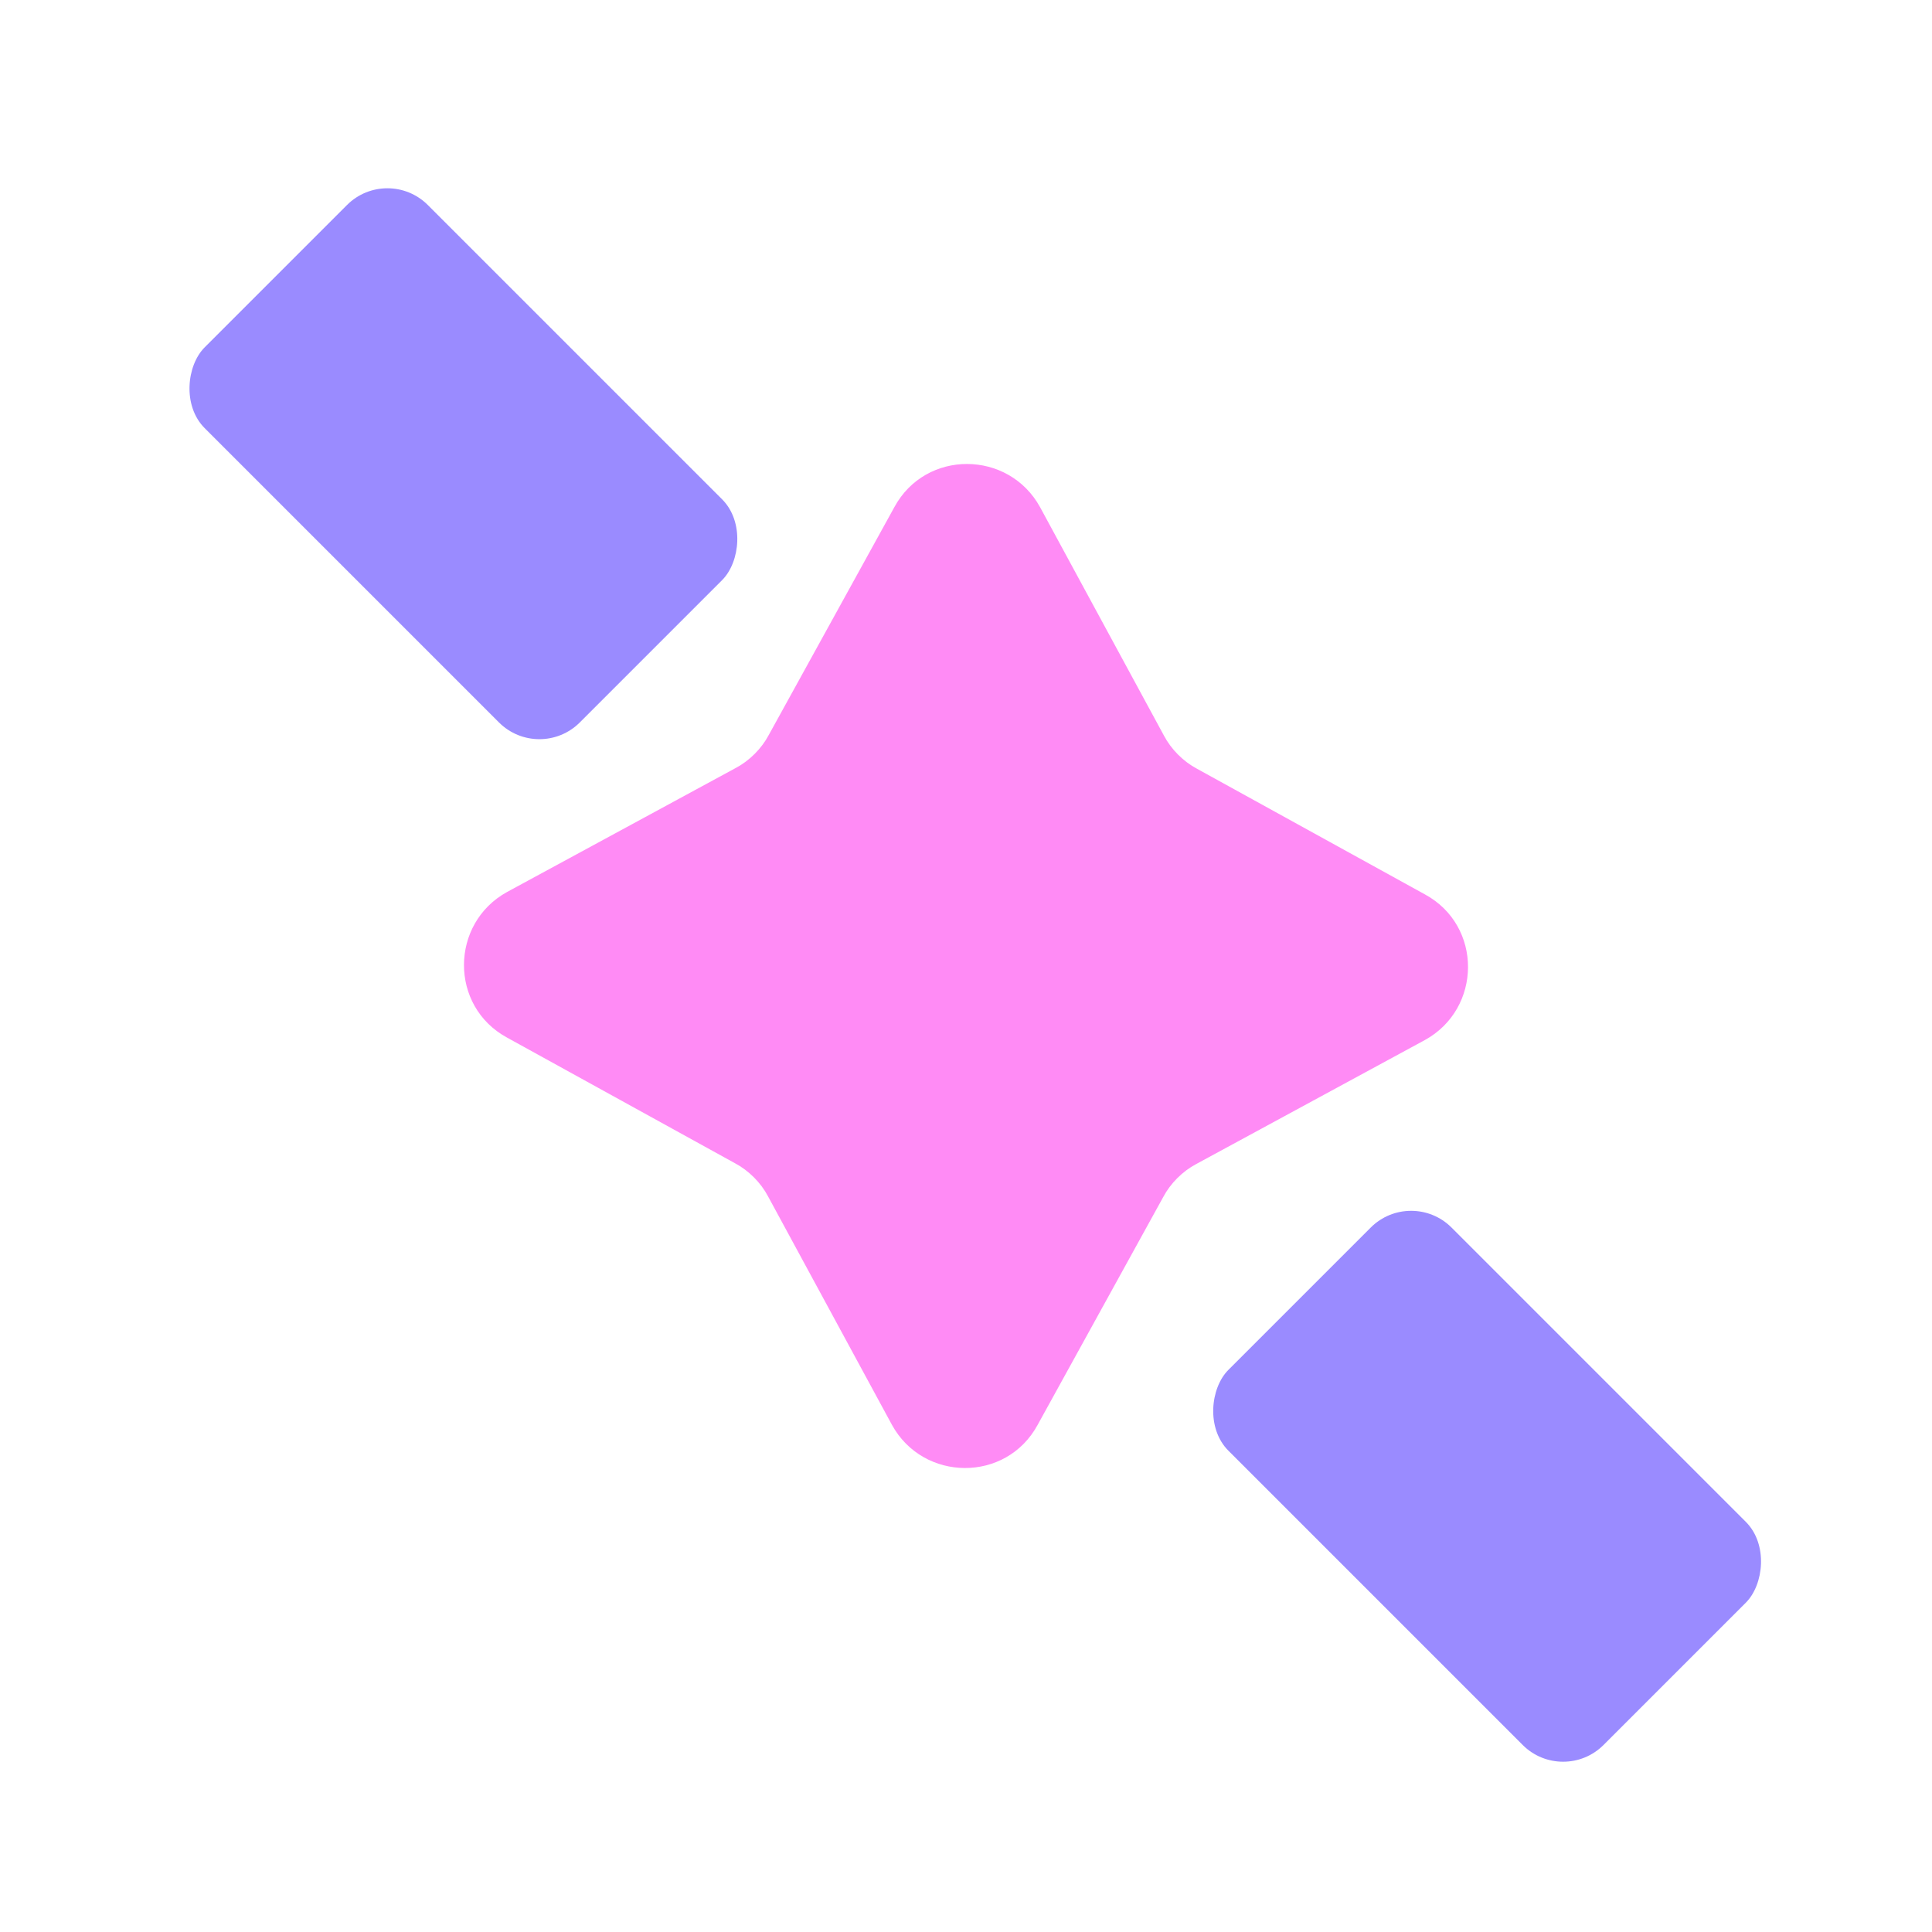 <?xml version="1.0" encoding="UTF-8"?><svg id="a" xmlns="http://www.w3.org/2000/svg" viewBox="0 0 24 24"><path d="M11.08,17.7l-1.54-2.84c-.09-.17-.24-.32-.41-.41l-2.83-1.56c-.72-.39-.71-1.42,0-1.81l2.84-1.54c.17-.09,.32-.24,.41-.41l1.56-2.83c.39-.72,1.42-.71,1.81,0l1.54,2.84c.09,.17,.24,.32,.41,.41l2.83,1.56c.72,.39,.71,1.42,0,1.81l-2.84,1.54c-.17,.09-.32,.24-.41,.41l-1.56,2.83c-.39,.72-1.42,.71-1.81,0Z" fill="#ff8bf5"/><rect x="2.47" y="3.8" width="6.59" height="3.92" rx=".71" ry=".71" transform="translate(5.76 13.91) rotate(-135)" fill="#9a8bff"/><rect x="15.17" y="16.51" width="6.59" height="3.92" rx=".71" ry=".71" transform="translate(18.47 44.58) rotate(-135)" fill="#9a8bff"/></svg>